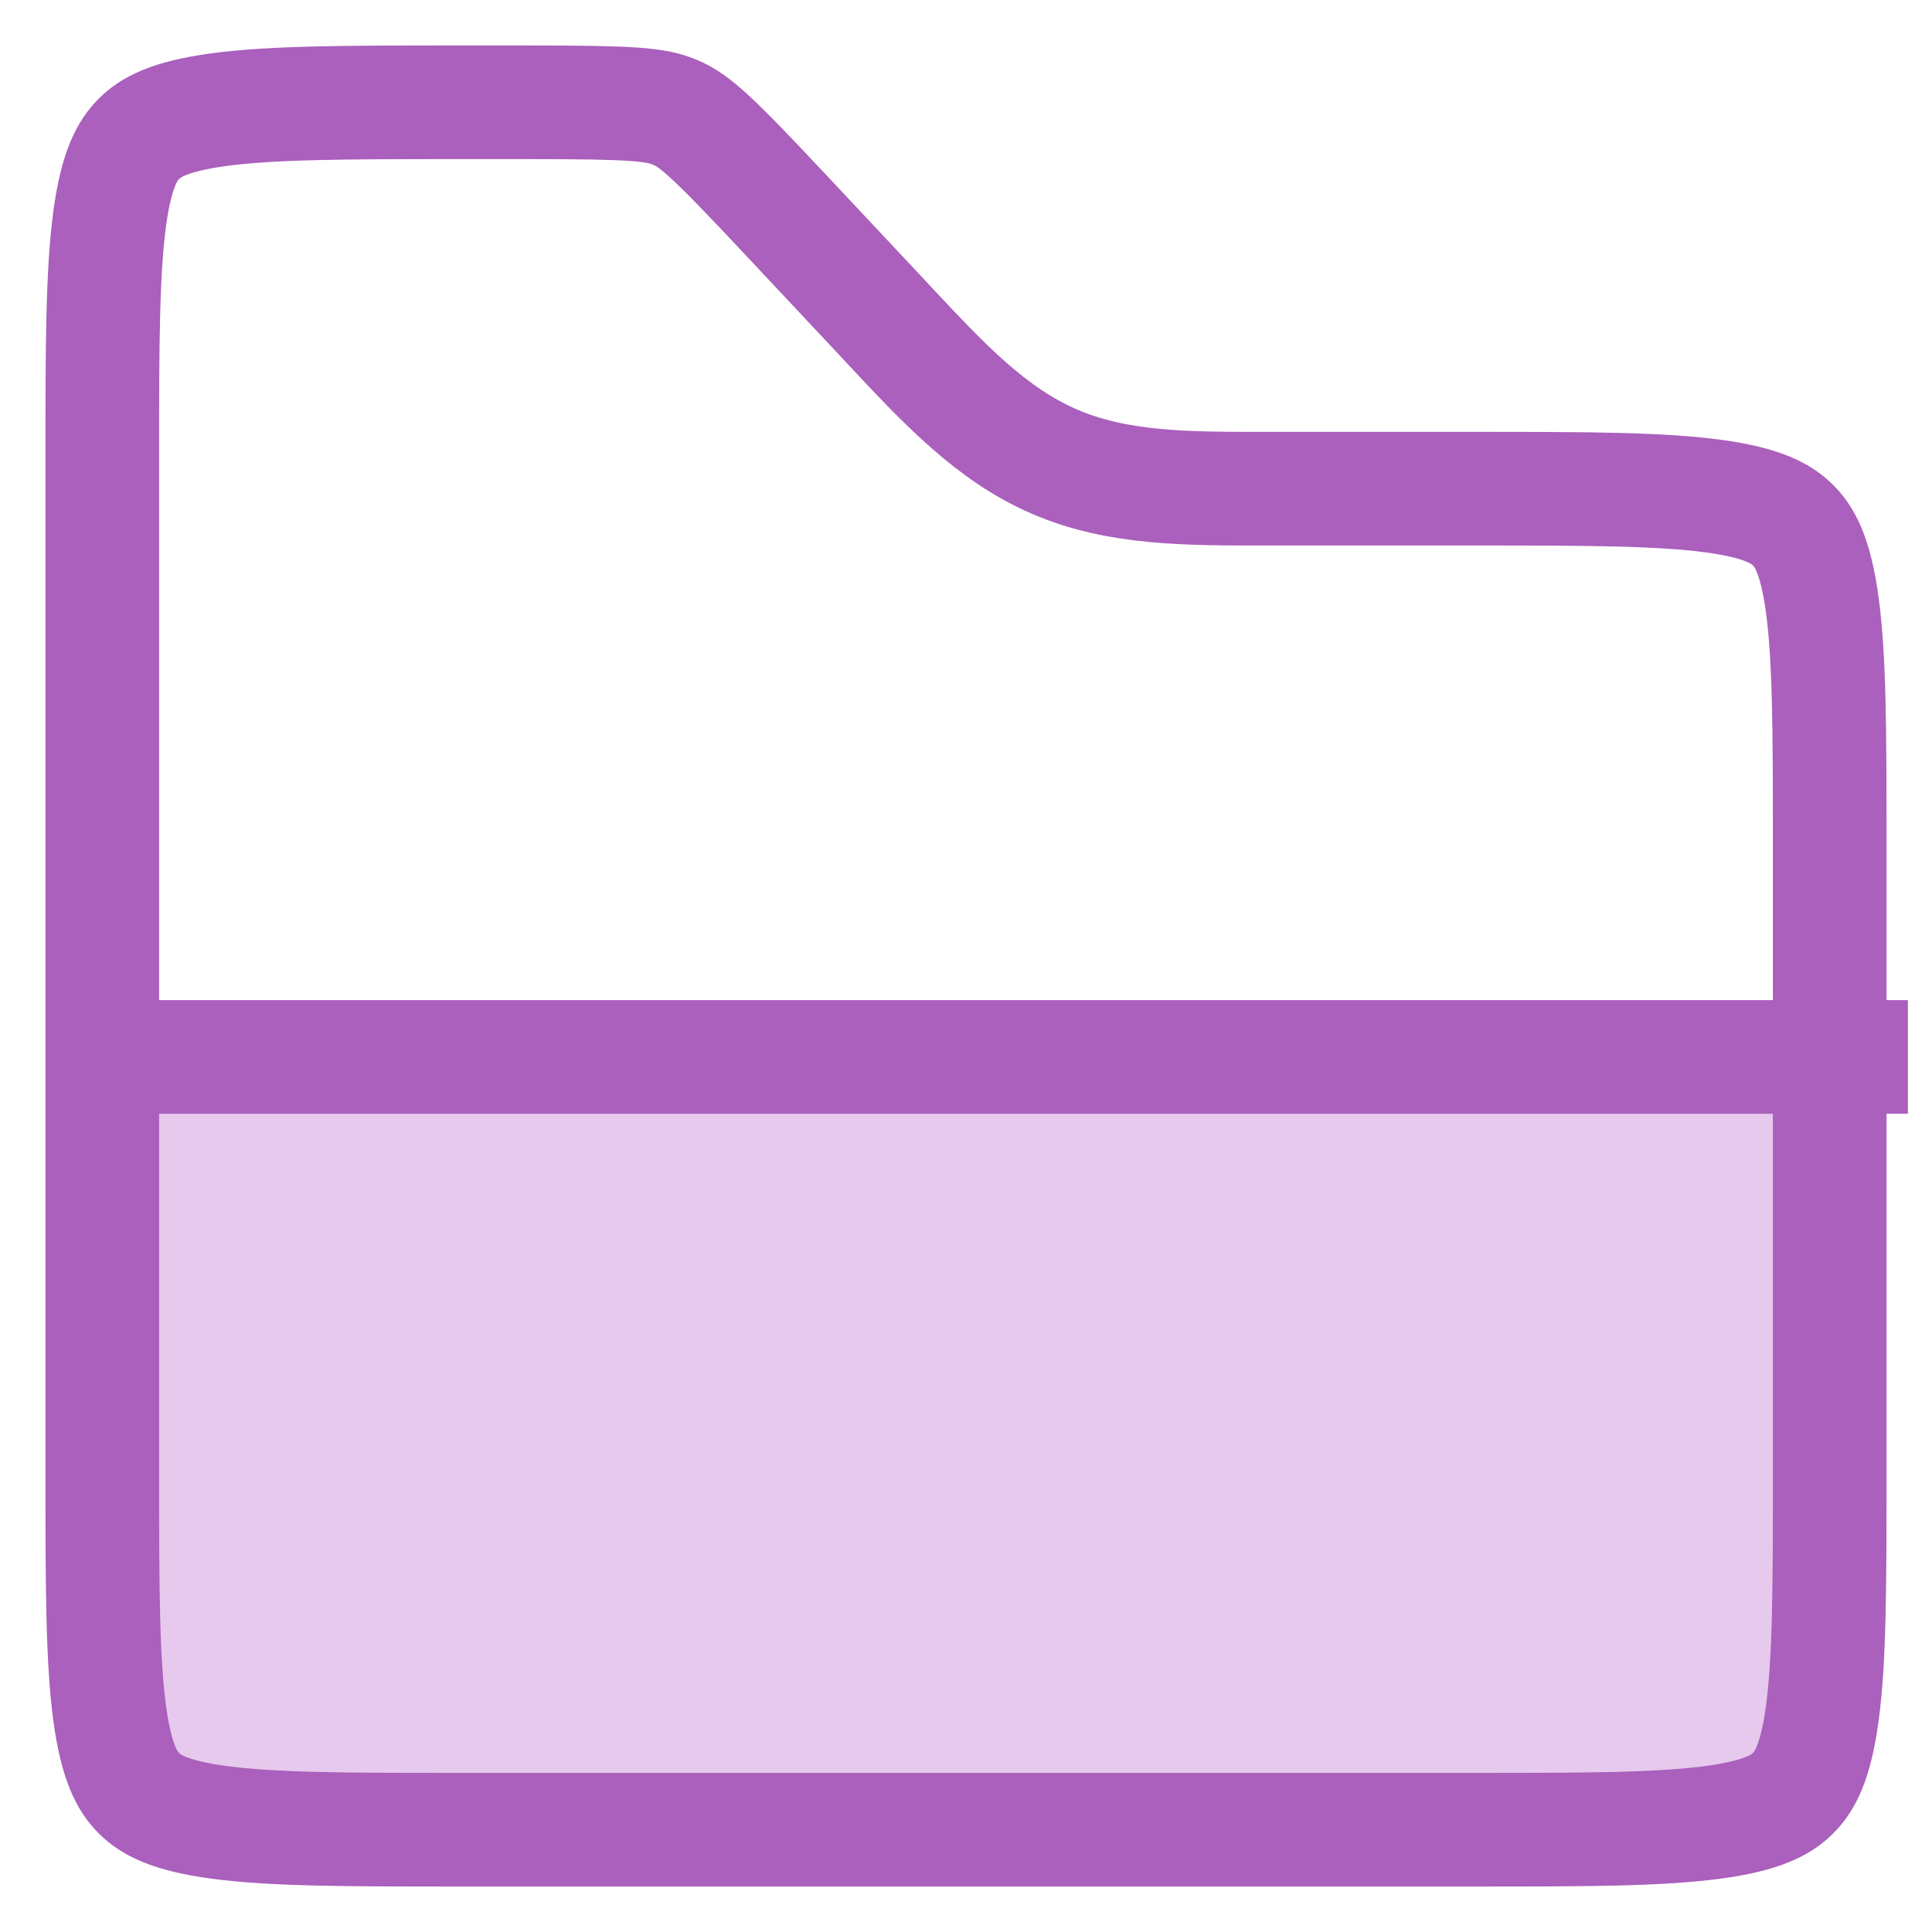 <svg width="17" height="17" viewBox="0 0 17 17" fill="none" xmlns="http://www.w3.org/2000/svg">
<path d="M15.64 9.35H1.36H0.85V13.721V14.693L1.36 15.664L2.38 16.15H12.07H15.13L16.15 15.178V10.321L15.64 9.35Z" fill="#E6C9EC"/>
<path d="M0.85 9.3H16.788" stroke="#AA60BC" strokeWidth="1.7" stroke-miterlimit="1.414"/>
<path d="M13 16.1H4C3.032 16.1 2.396 16.098 1.925 16.035C1.481 15.975 1.32 15.876 1.222 15.778C1.124 15.68 1.025 15.519 0.965 15.075C0.902 14.604 0.9 13.968 0.9 13V4C0.9 3.032 0.902 2.396 0.965 1.925C1.025 1.481 1.124 1.32 1.222 1.222C1.32 1.124 1.481 1.025 1.925 0.965C2.396 0.902 3.032 0.9 4 0.9H4.642C5.573 0.9 5.776 0.917 5.946 0.991C6.115 1.064 6.267 1.2 6.904 1.88L7.721 2.751C7.753 2.785 7.784 2.819 7.815 2.852C8.305 3.376 8.72 3.82 9.276 4.061C9.832 4.302 10.441 4.301 11.157 4.3C11.203 4.3 11.249 4.3 11.295 4.3H13C13.968 4.3 14.604 4.302 15.075 4.365C15.519 4.425 15.68 4.524 15.778 4.622C15.876 4.72 15.975 4.881 16.035 5.325C16.098 5.796 16.1 6.432 16.1 7.4V13C16.1 13.968 16.098 14.604 16.035 15.075C15.975 15.519 15.876 15.68 15.778 15.778C15.68 15.876 15.519 15.975 15.075 16.035C14.604 16.098 13.968 16.1 13 16.1Z" stroke="#AA60BC" strokeWidth="1.8" stroke-linejoin="round"/>
</svg>
